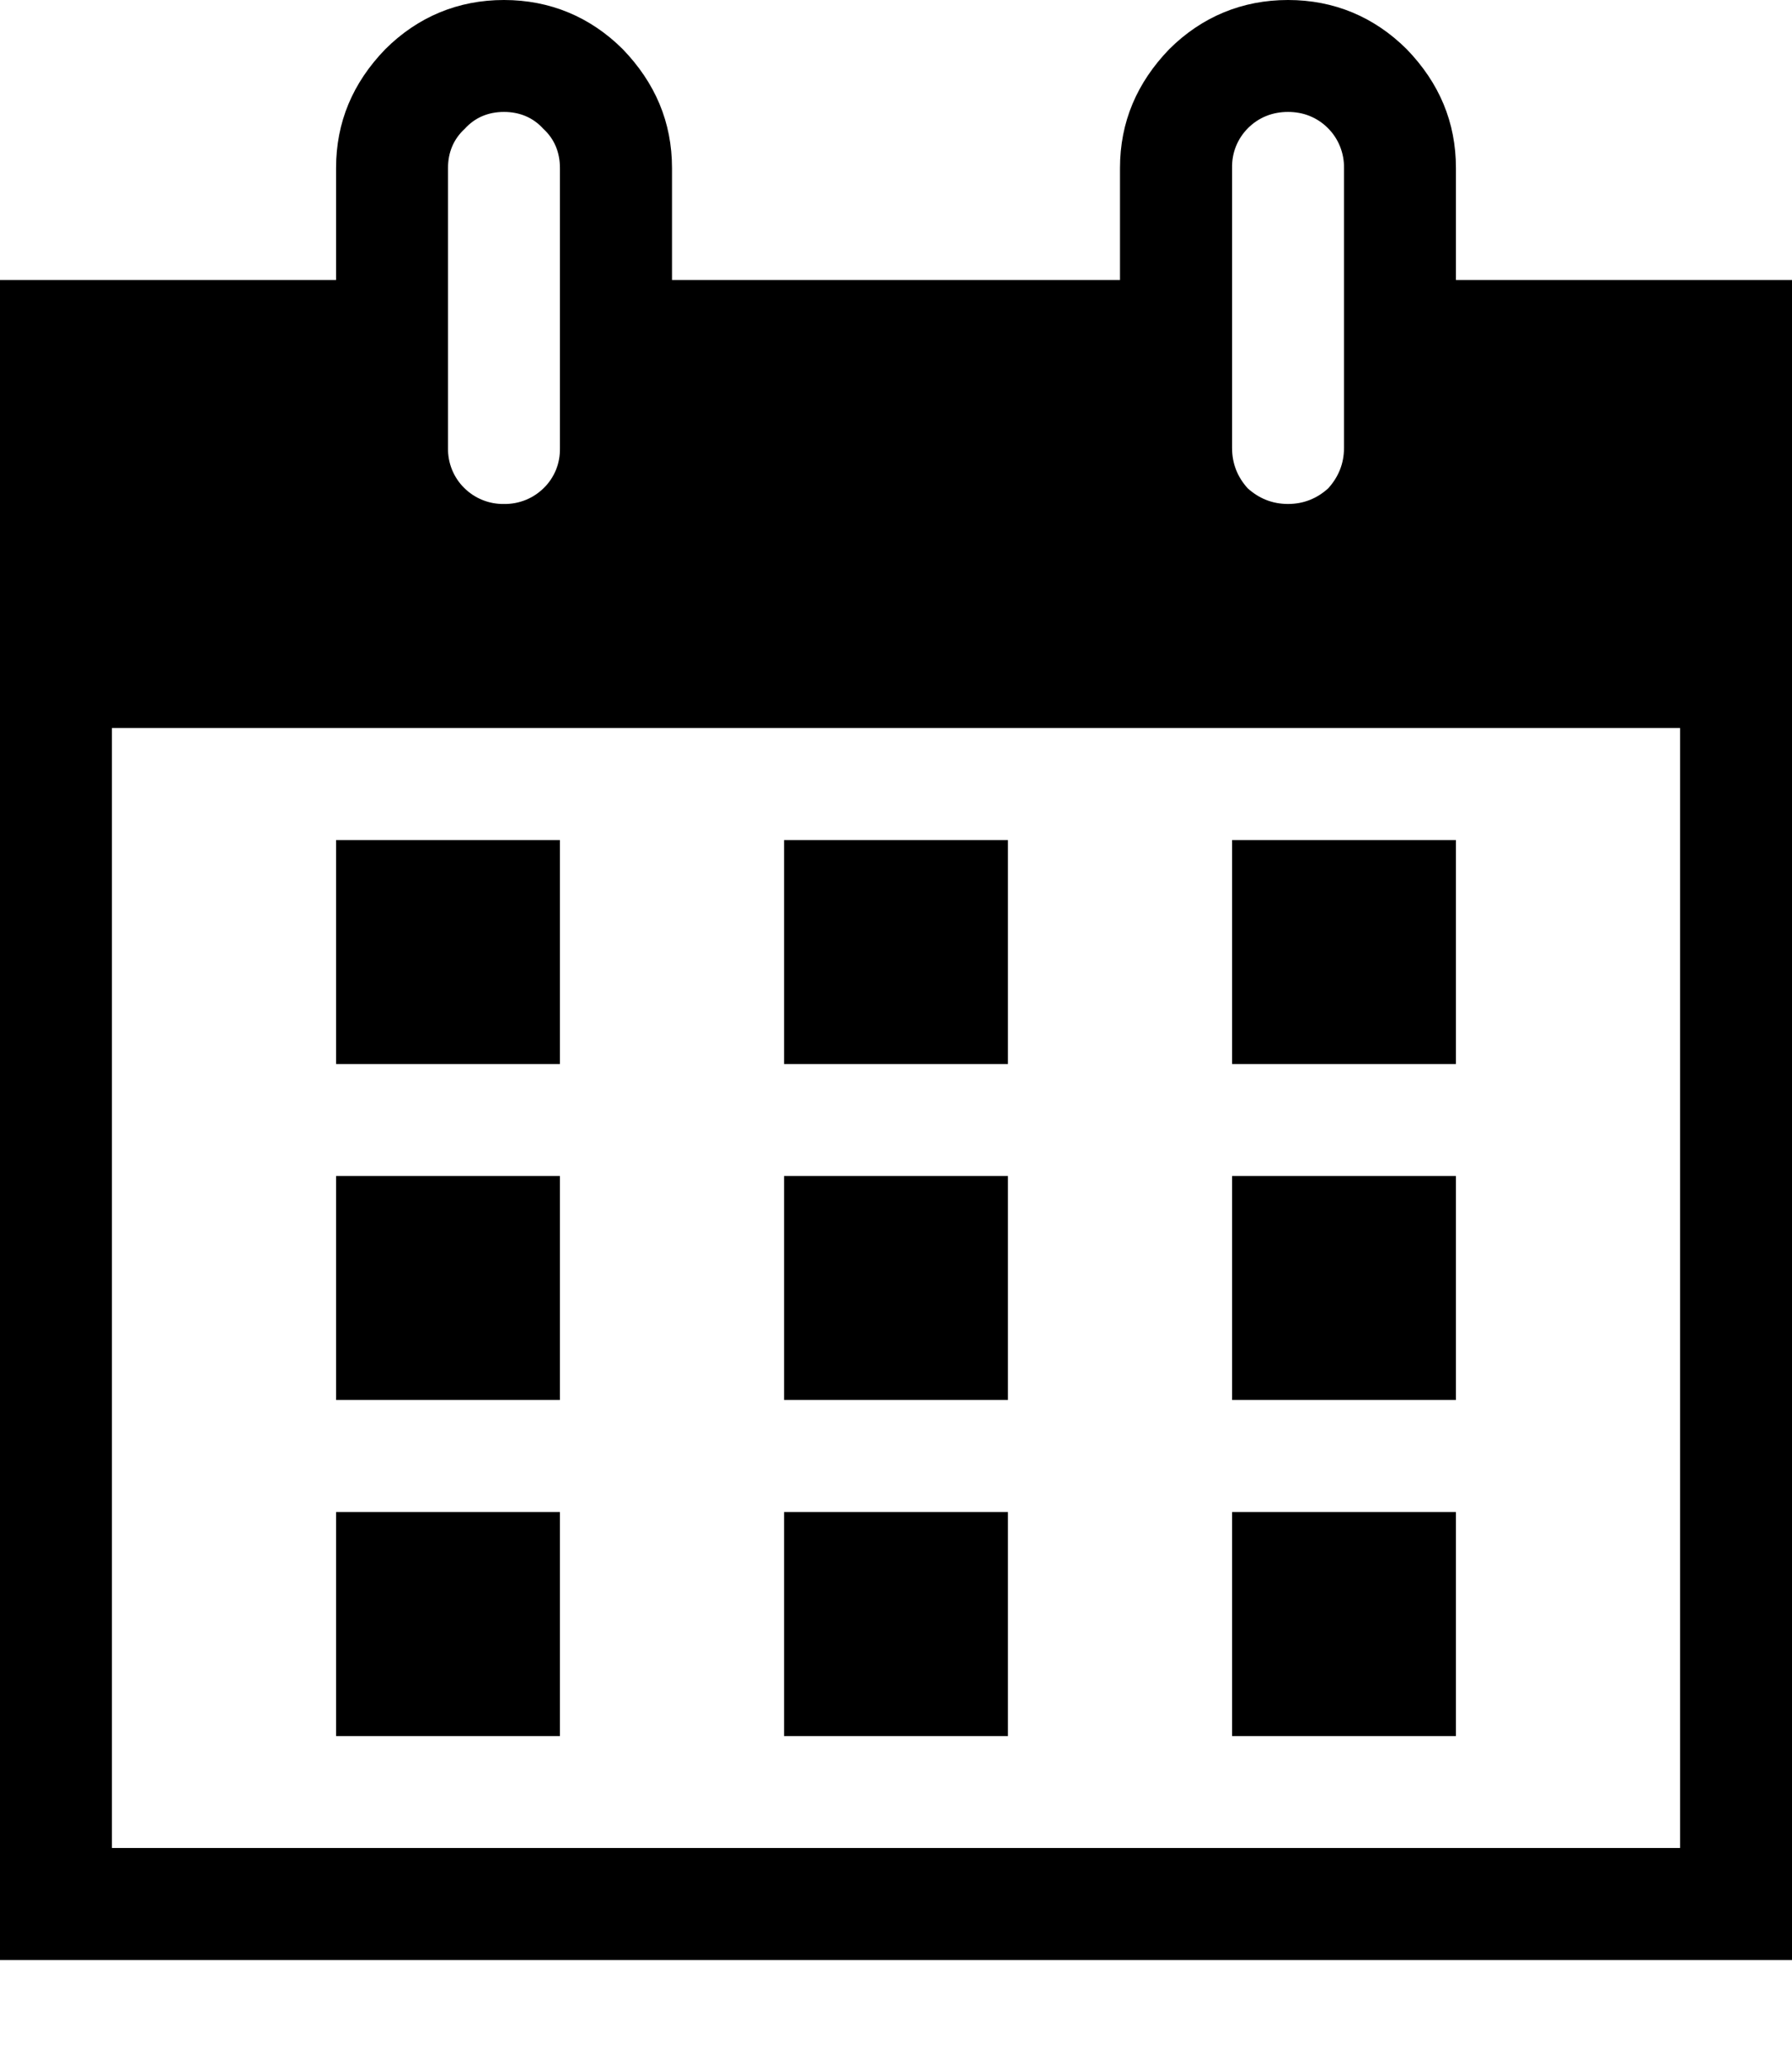 <svg width="13" height="15" viewBox="0 0 13 15" fill="none" xmlns="http://www.w3.org/2000/svg">
<path d="M10.562 2.031H13V14.219H0V2.031H2.438V1.219C2.438 0.886 2.559 0.601 2.795 0.357C3.031 0.122 3.323 0 3.656 0C3.989 0 4.282 0.122 4.518 0.357C4.753 0.601 4.875 0.886 4.875 1.219V2.031H8.125V1.219C8.125 0.886 8.247 0.601 8.482 0.357C8.718 0.122 9.011 0 9.344 0C9.677 0 9.969 0.122 10.205 0.357C10.441 0.601 10.562 0.886 10.562 1.219V2.031ZM3.25 1.219V3.25C3.249 3.304 3.259 3.357 3.279 3.407C3.299 3.456 3.329 3.502 3.367 3.539C3.405 3.577 3.45 3.607 3.5 3.627C3.549 3.647 3.603 3.657 3.656 3.656C3.71 3.657 3.763 3.647 3.813 3.627C3.863 3.607 3.908 3.577 3.946 3.539C3.984 3.502 4.014 3.456 4.034 3.407C4.054 3.357 4.063 3.304 4.062 3.25V1.219C4.062 1.105 4.022 1.008 3.941 0.934C3.868 0.853 3.77 0.812 3.656 0.812C3.542 0.812 3.445 0.853 3.372 0.934C3.291 1.008 3.25 1.105 3.25 1.219ZM8.938 1.219V3.25C8.938 3.364 8.978 3.461 9.051 3.542C9.133 3.616 9.23 3.656 9.344 3.656C9.457 3.656 9.555 3.616 9.636 3.542C9.709 3.461 9.75 3.364 9.75 3.25V1.219C9.751 1.165 9.741 1.112 9.721 1.062C9.701 1.012 9.671 0.967 9.633 0.929C9.595 0.891 9.55 0.861 9.5 0.841C9.451 0.821 9.397 0.812 9.344 0.812C9.29 0.812 9.237 0.821 9.187 0.841C9.137 0.861 9.092 0.891 9.054 0.929C9.016 0.967 8.986 1.012 8.966 1.062C8.946 1.112 8.937 1.165 8.938 1.219ZM12.188 13.406V5.281H0.812V13.406H12.188ZM4.062 6.094V7.719H2.438V6.094H4.062ZM5.688 6.094H7.312V7.719H5.688V6.094ZM8.938 7.719V6.094H10.562V7.719H8.938ZM4.062 8.531V10.156H2.438V8.531H4.062ZM5.688 8.531H7.312V10.156H5.688V8.531ZM8.938 10.156V8.531H10.562V10.156H8.938ZM4.062 10.969V12.594H2.438V10.969H4.062ZM7.312 12.594H5.688V10.969H7.312V12.594ZM10.562 12.594H8.938V10.969H10.562V12.594Z" fill="black"/>
</svg>
